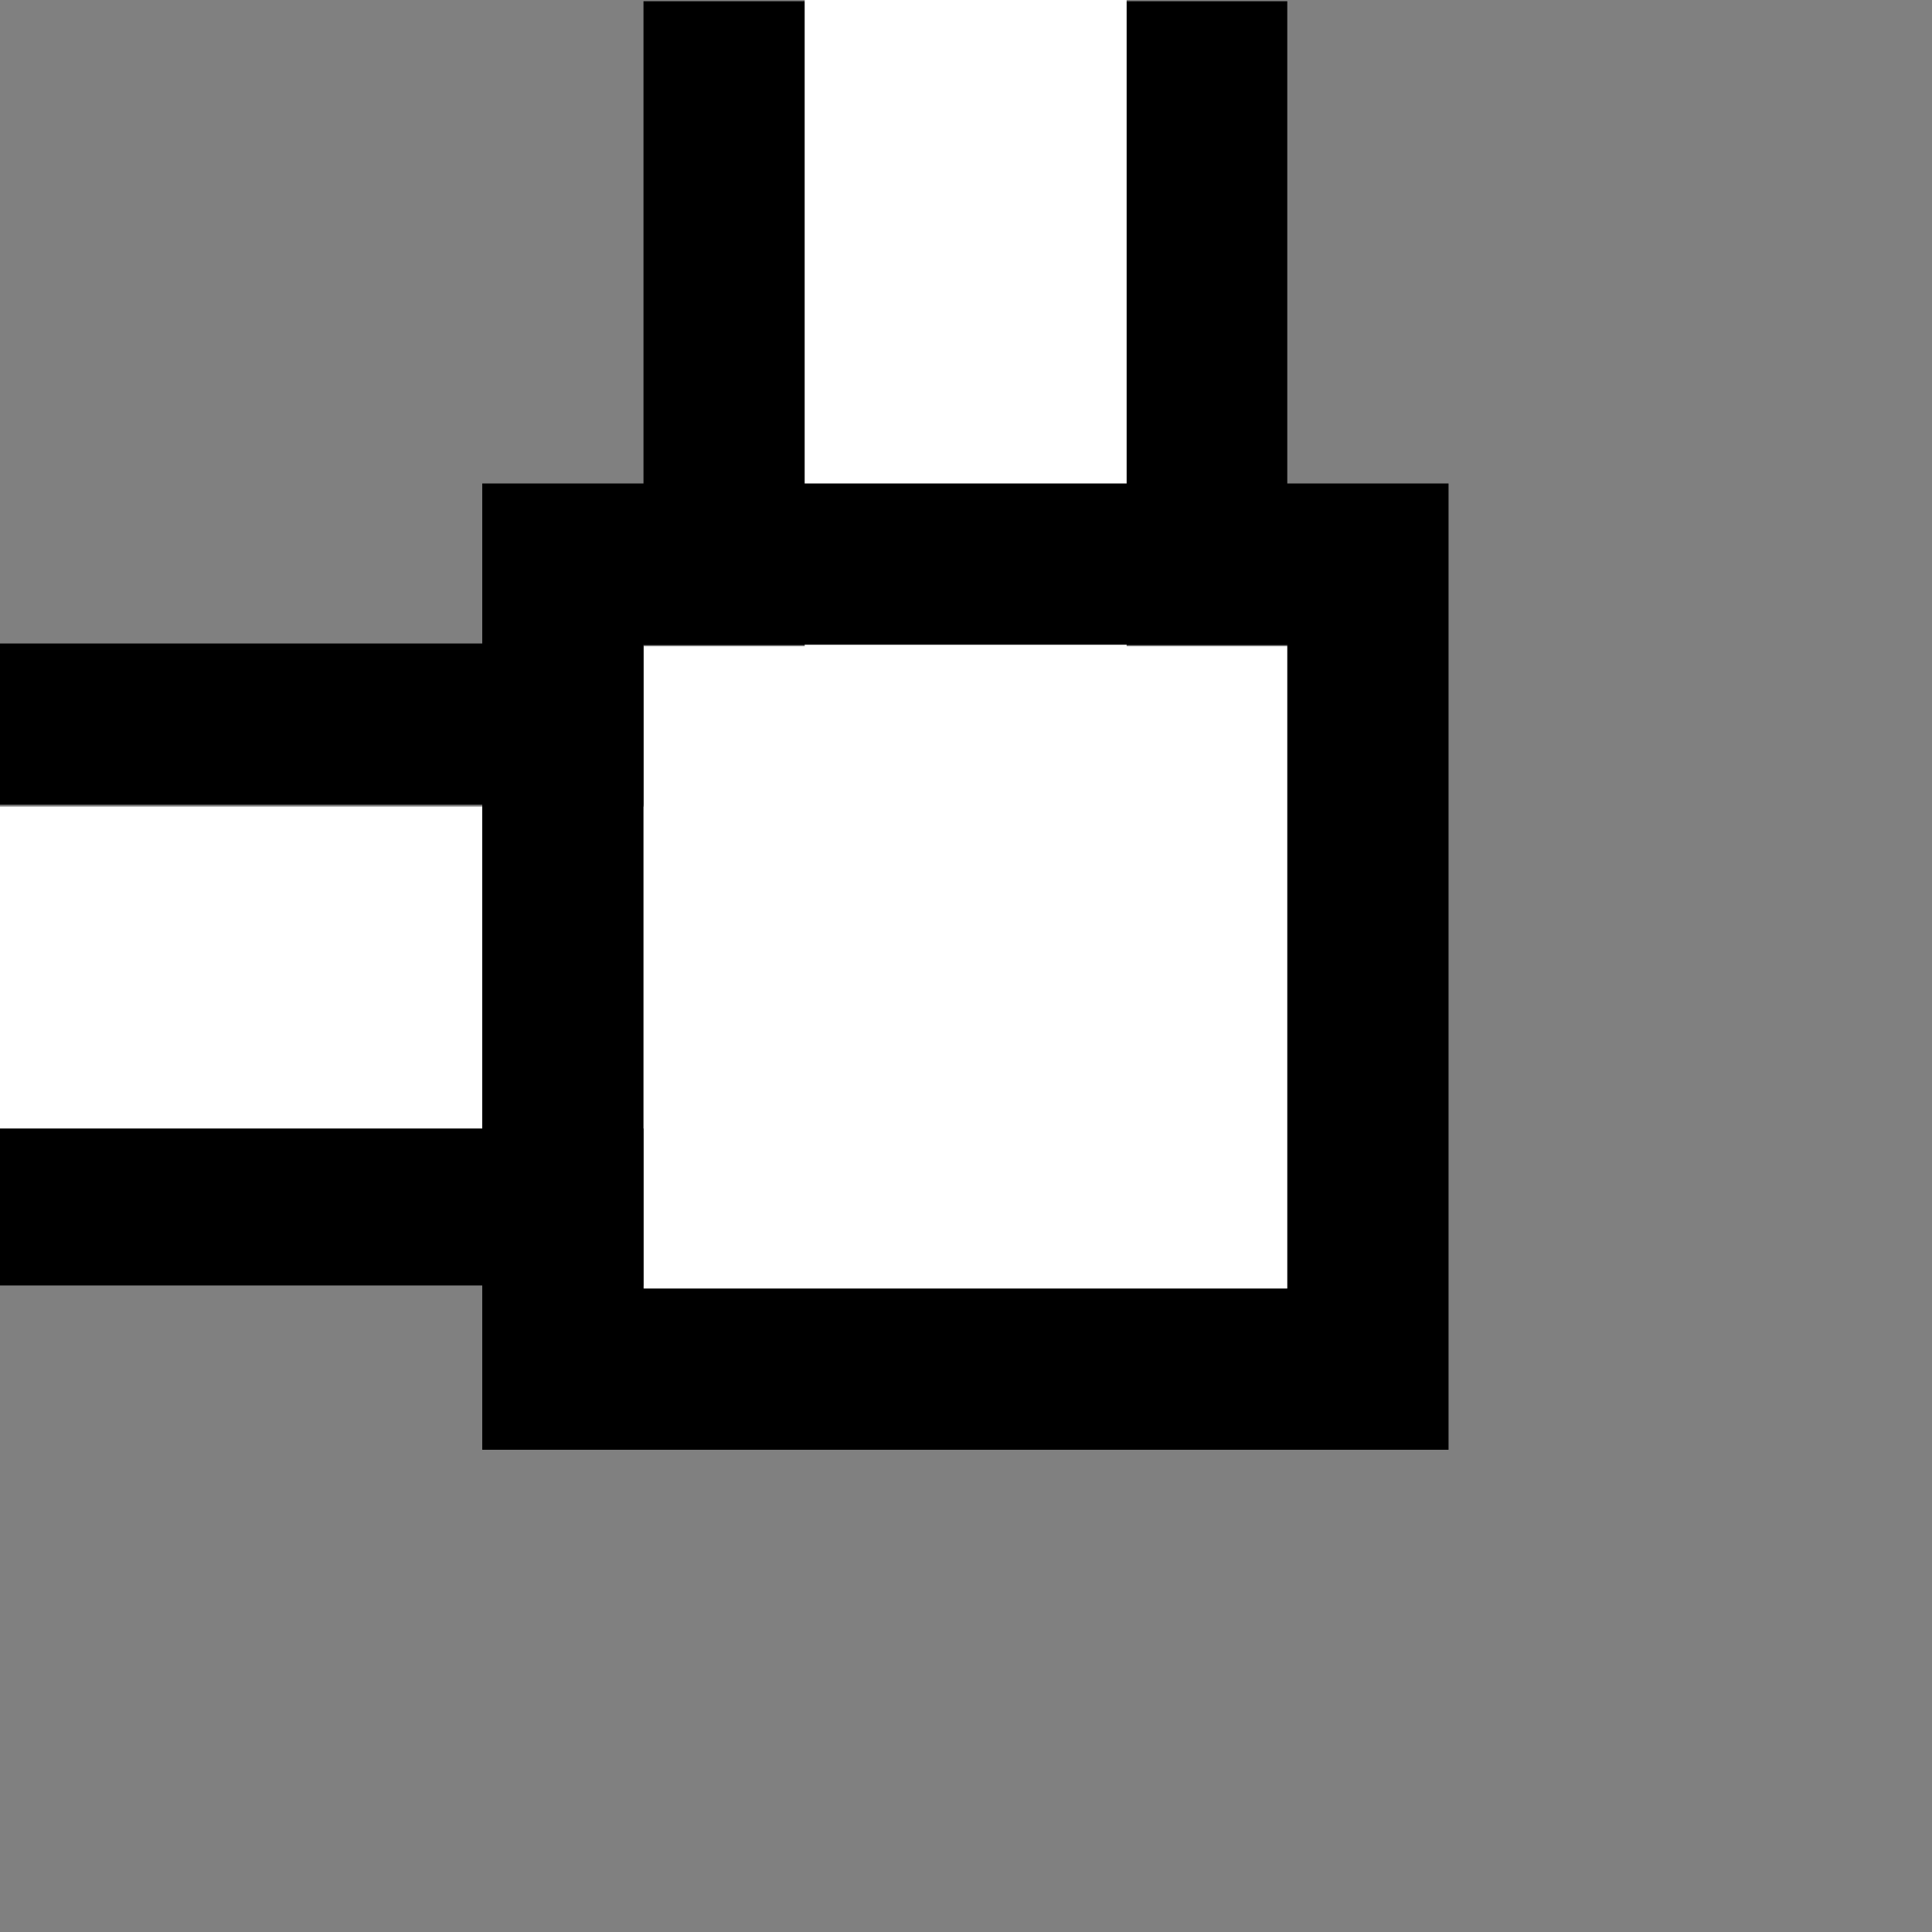 <?xml version="1.0" encoding="UTF-8"?>
<!-- Created with Inkscape (http://www.inkscape.org/) -->
<svg id="svg886" width="12" height="12" version="1.1" viewBox="0 0 3.175 3.175" xmlns="http://www.w3.org/2000/svg" xmlns:cc="http://creativecommons.org/ns#" xmlns:dc="http://purl.org/dc/elements/1.1/" xmlns:rdf="http://www.w3.org/1999/02/22-rdf-syntax-ns#">
 <rect x="0" y="0" width="3.175" height="3.175" fill="#808080" stroke="none"/>
 <g id="layer1" transform="translate(0 -293.82)">
  <g id="g12895" transform="rotate(180 1.587 295.41)">
   <g id="g1461">
    <path id="path7422" d="m1.191 295.94v1.058" style="fill:none;stroke-width:.265px;stroke:#000"/>
    <path id="path7422-6" d="m1.984 295.94v1.058" style="fill:none;stroke-width:.265px;stroke:#000"/>
    <path id="path7439" d="m2.117 295.81h1.058" style="fill:none;stroke-width:.265px;stroke:#000"/>
    <path id="path7439-7" d="m2.117 295.02h1.058" style="fill:none;stroke-width:.265px;stroke:#000"/>
    <path id="path1435" d="m1.587 295.68v1.323" style="fill:none;stroke-width:.529;stroke:#fff"/>
    <path id="path1437" d="m1.852 295.41h1.323" style="fill:none;stroke-width:.529;stroke:#fff"/>
    <rect id="rect1433" x="1.058" y="294.88" width="1.058" height="1.058" style="fill:#fff"/>
    <rect id="rect1433-3" x=".926" y="294.75" width="1.323" height="1.323" style="fill:none;stroke-width:.265;stroke:#000"/>
   </g>
  </g>
 </g>
</svg>

